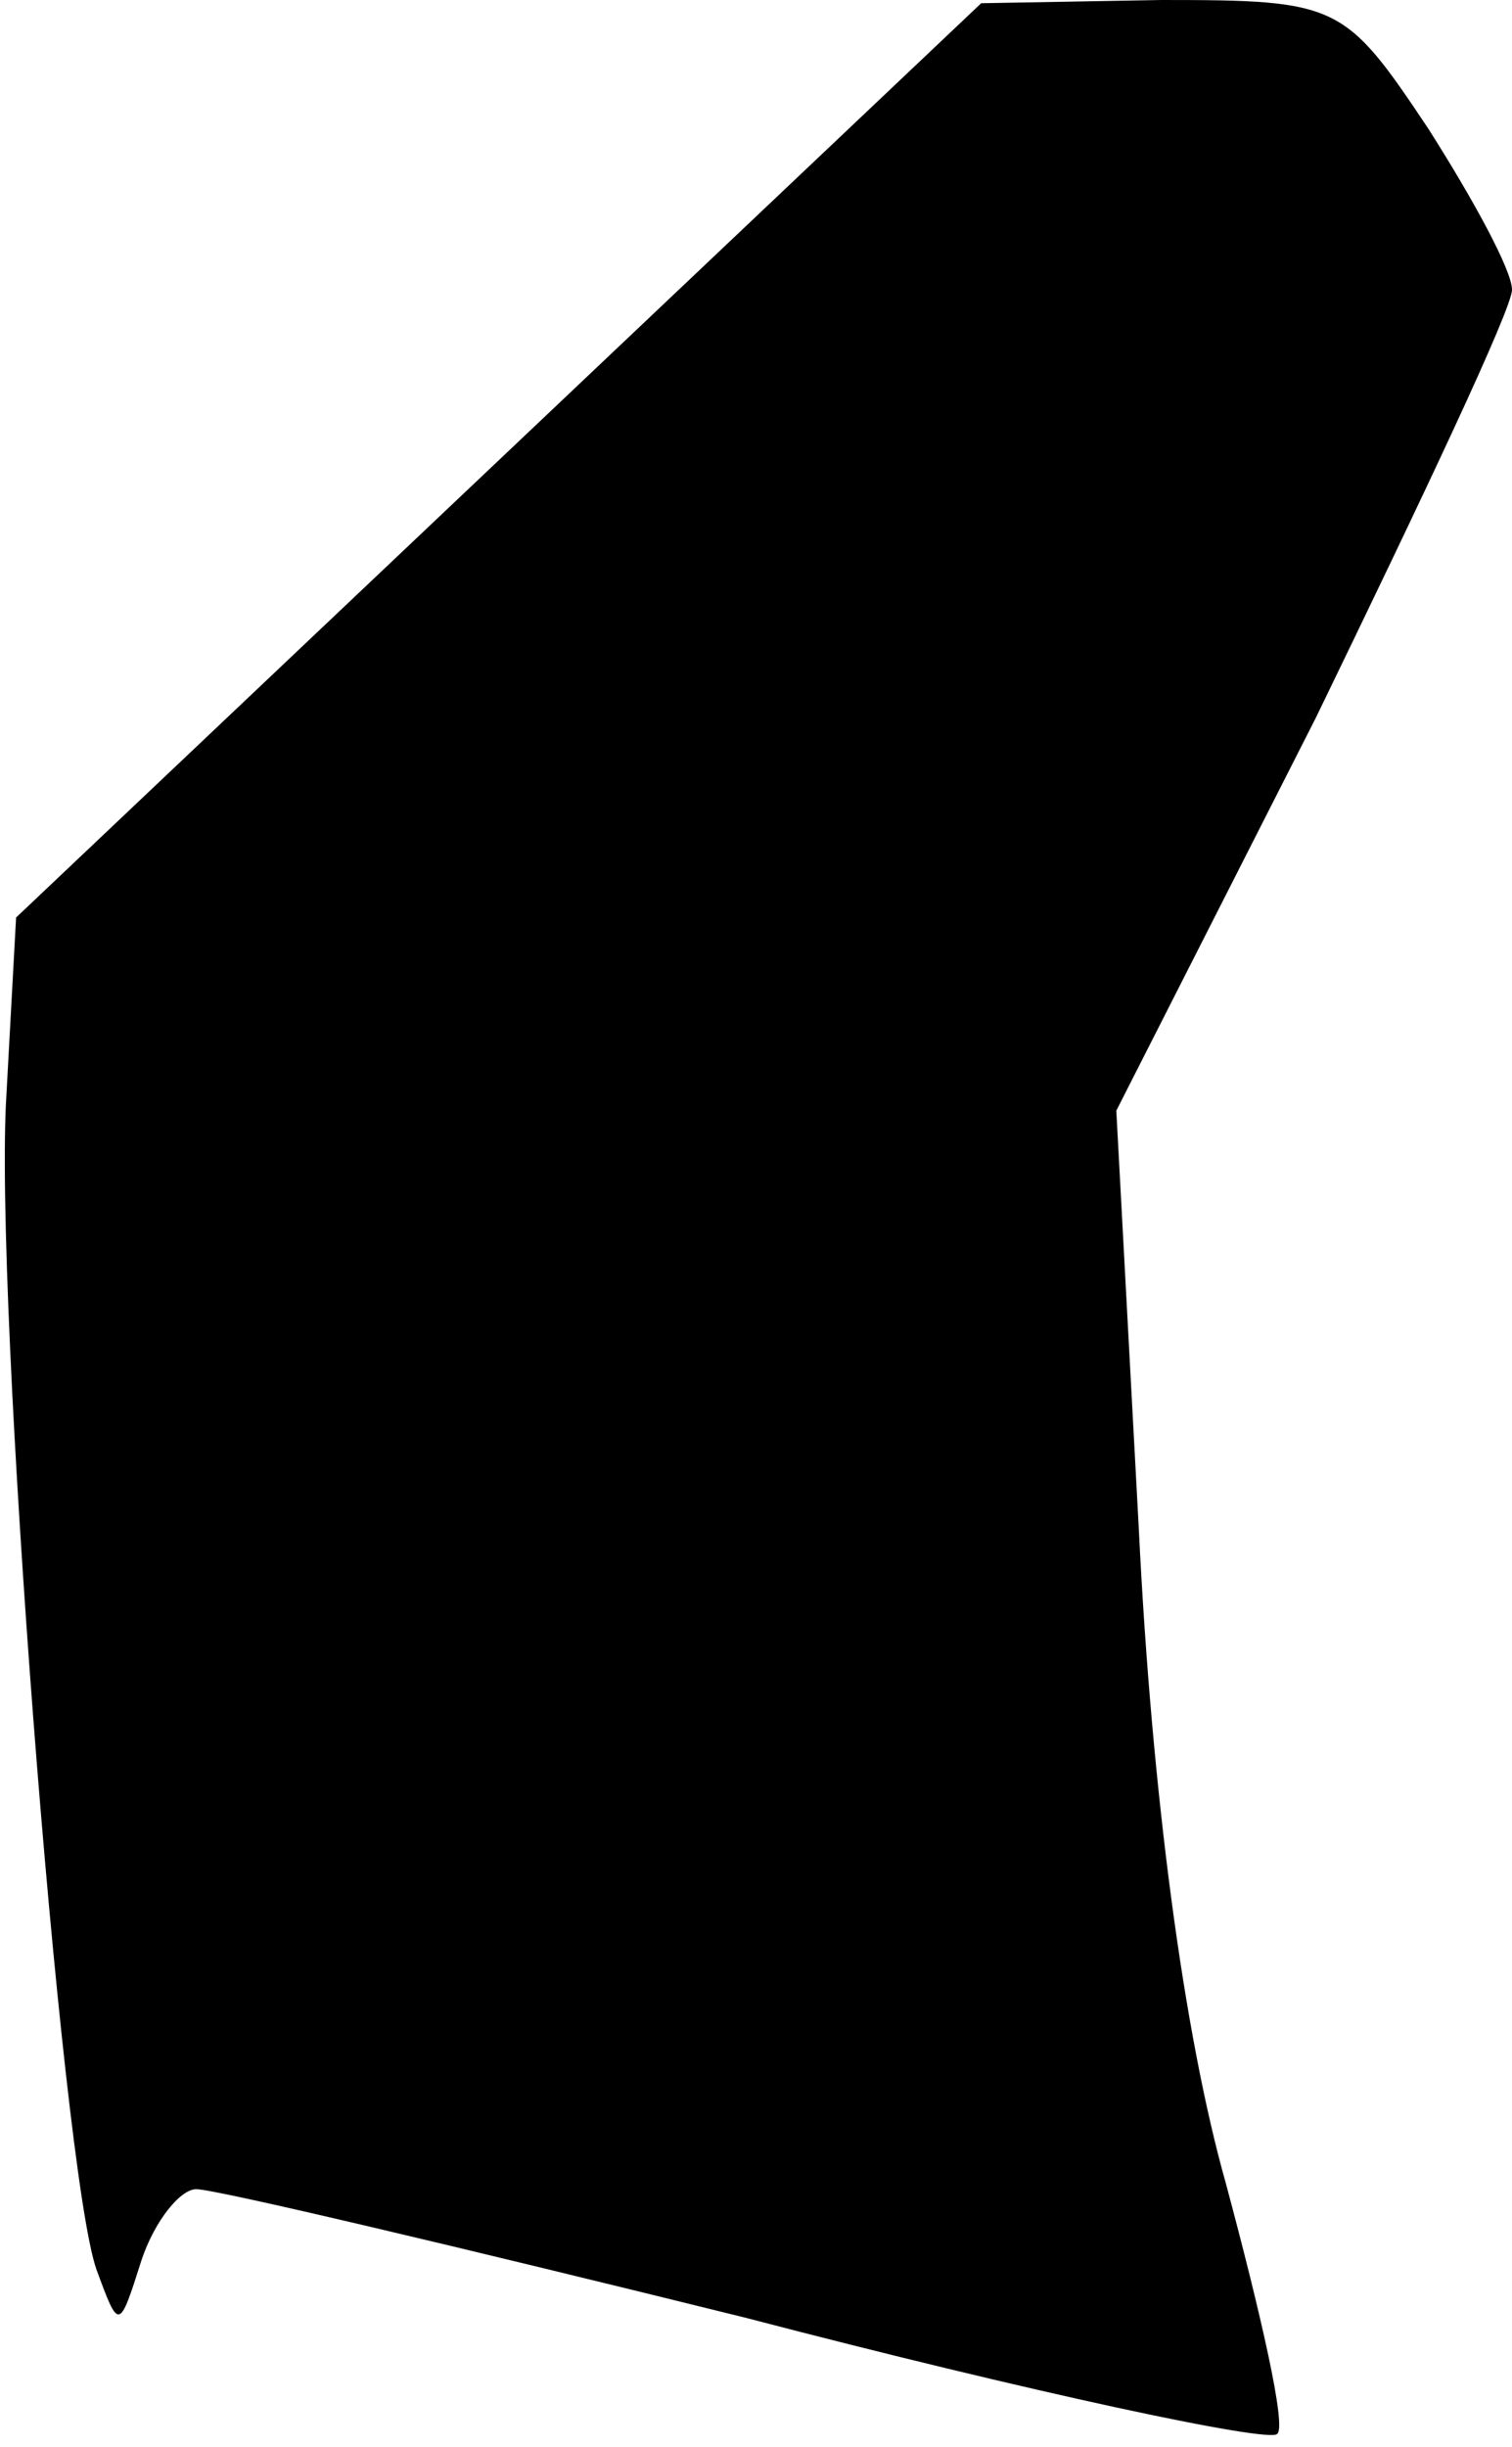 <?xml version="1.0" standalone="no"?>
<!DOCTYPE svg PUBLIC "-//W3C//DTD SVG 20010904//EN"
 "http://www.w3.org/TR/2001/REC-SVG-20010904/DTD/svg10.dtd">
<svg version="1.0" xmlns="http://www.w3.org/2000/svg"
 width="47pt" height="76pt" viewBox="0 0 47 76"
 preserveAspectRatio="xMidYMid meet">
<g transform="translate(0,76) scale(0.1,-0.1)"
fill="#000000" stroke="none">
<path fill="#000000" stroke="none" d="M155 617 l-150 -142 -3 -55 c-4 -62 17
-334 28 -365 7 -19 7 -19 14 3 4 12 12 22 17 22 6 0 82 -18 171 -40 88 -23
163 -39 165 -36 3 2 -5 37 -16 78 -13 46 -23 121 -27 203 l-7 130 62 122 c33
68 61 127 61 133 0 6 -12 28 -26 50 -26 39 -28 40 -83 40 l-56 -1 -150 -142z"/>
</g>
</svg>

